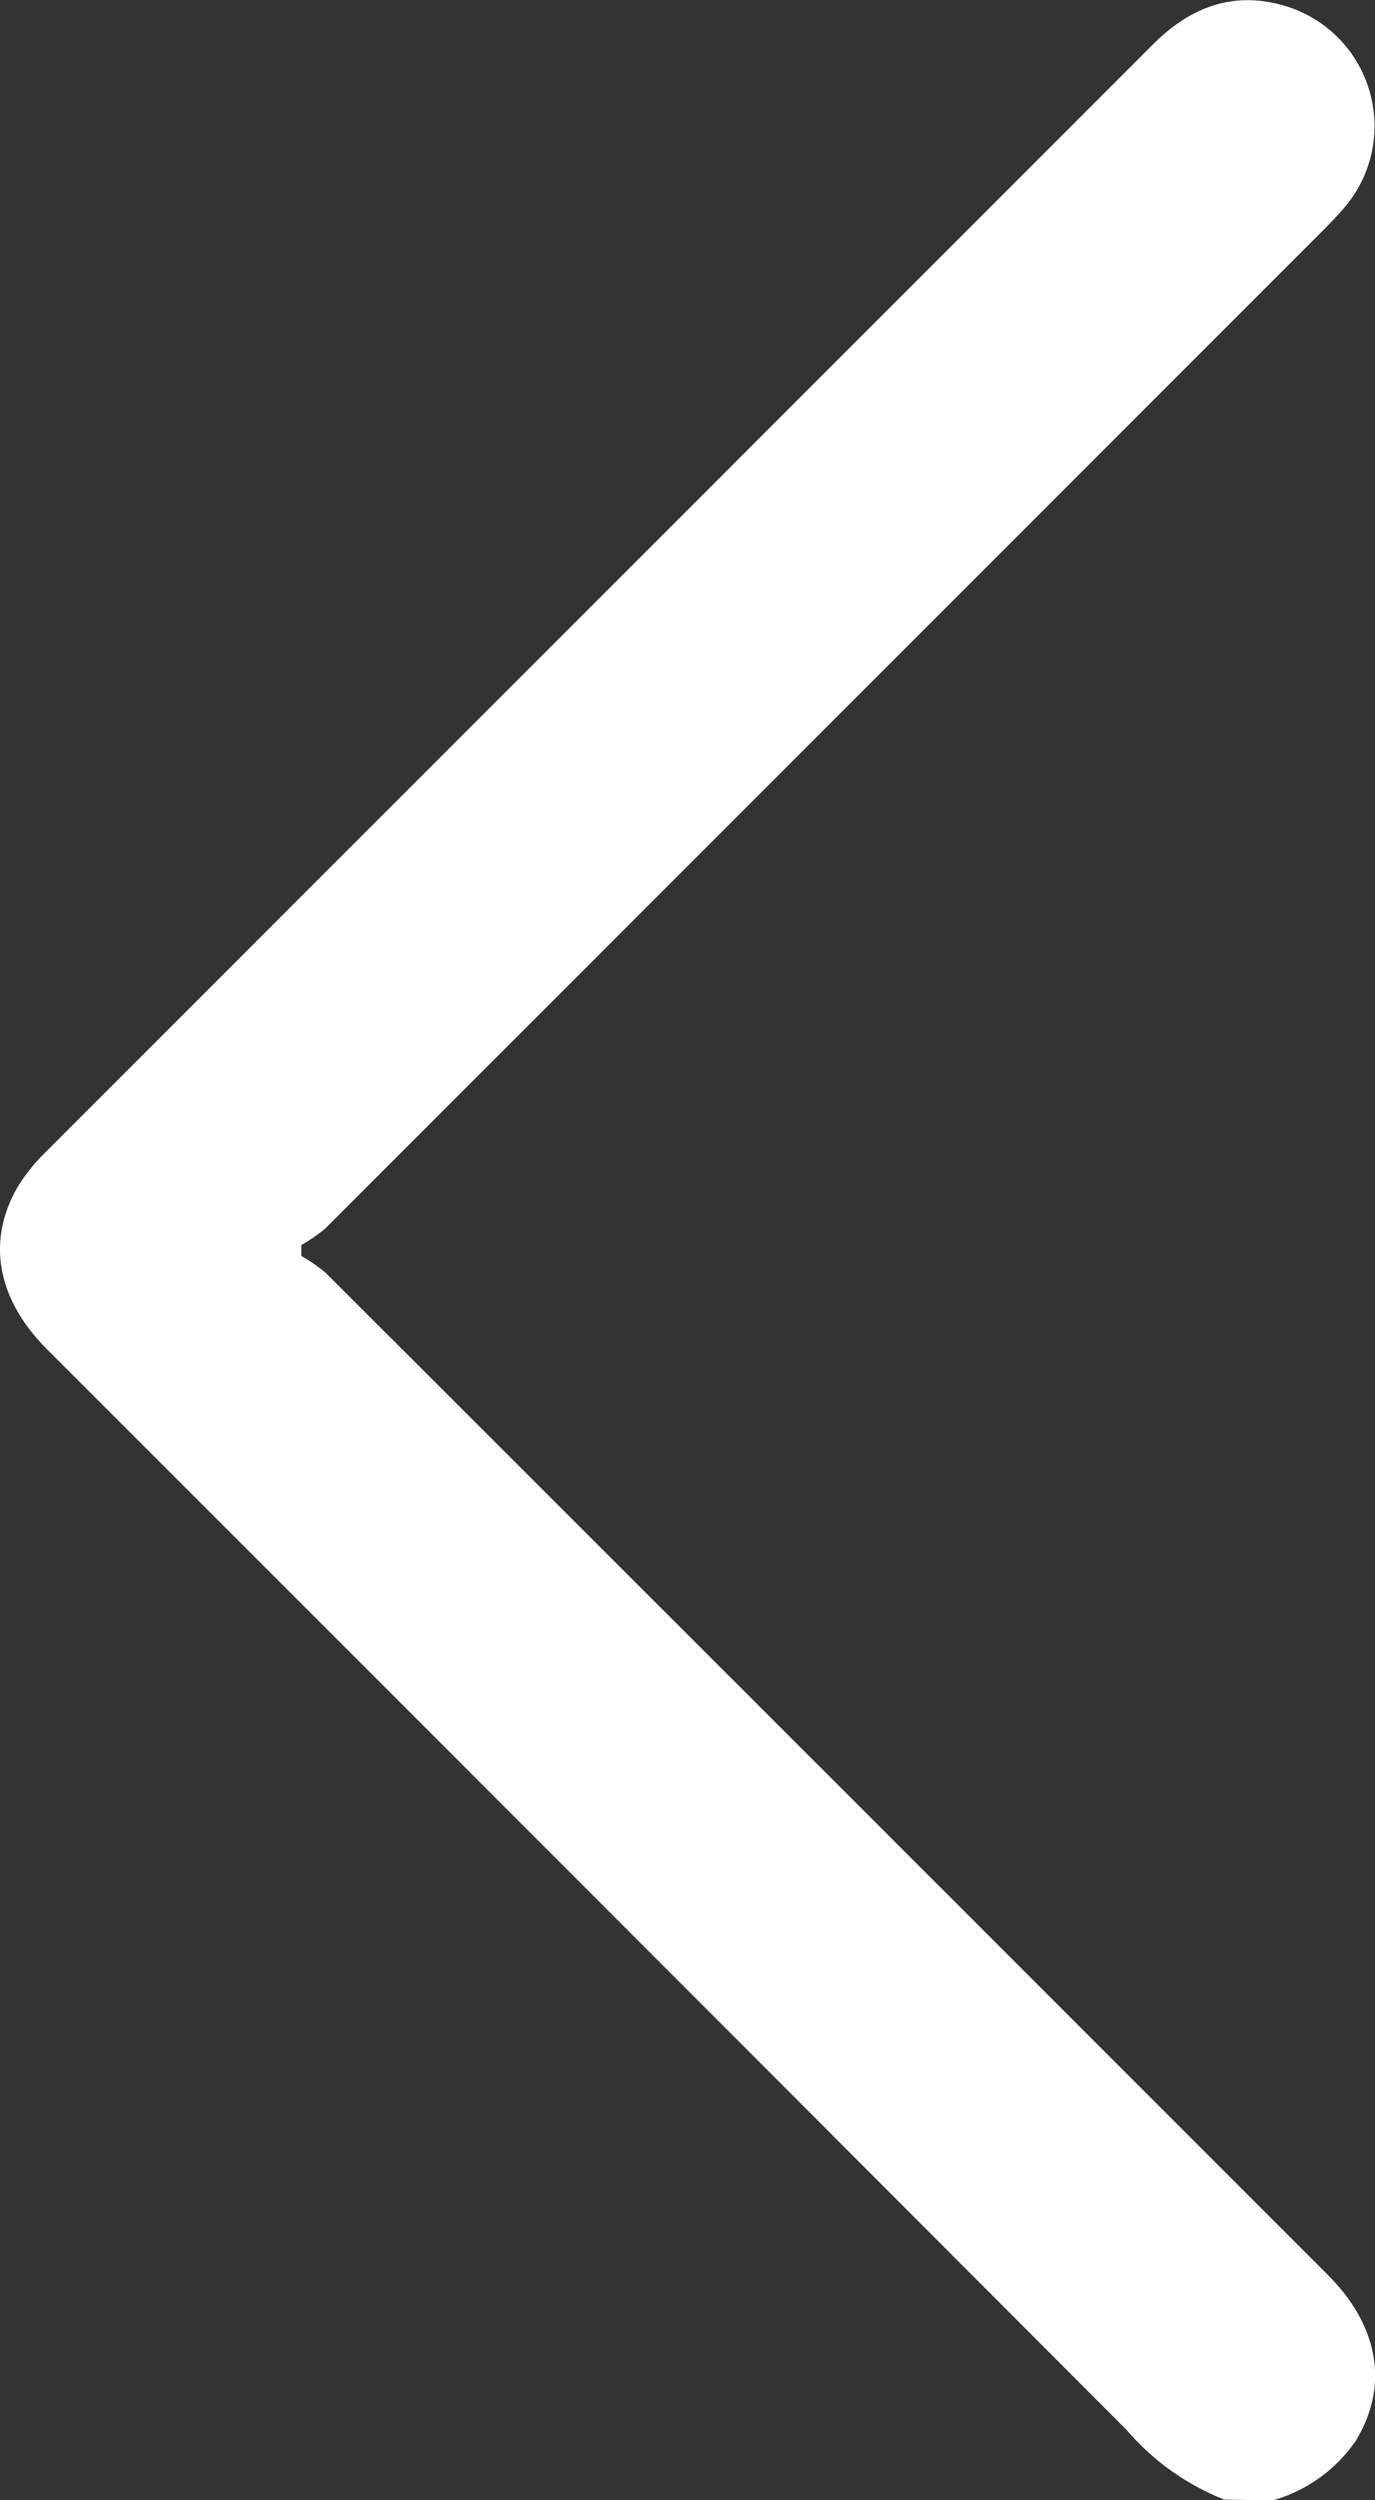 <svg id="Capa_1" data-name="Capa 1" xmlns="http://www.w3.org/2000/svg" viewBox="0 0 75.93 138.02"><rect x="0" y="0" width="75.93" height="138.02" fill="#333333" stroke="none"/><defs><style>.cls-1{fill:#fff;}</style></defs><title>left</title><path class="cls-1" d="M129.66,173.55a13.76,13.76,0,0,1-5.39-3.84q-29.76-29.82-59.61-59.65c-2.78-2.78-3.37-6-1.62-9a9.81,9.81,0,0,1,1.42-1.79L125.73,38c2.11-2.11,4.57-3,7.48-2.05a6.92,6.92,0,0,1,3,11.16c-.38.44-.79.86-1.2,1.27l-55,55a8.59,8.59,0,0,1-1.32.91v.6a10.15,10.15,0,0,1,1.33.92q27.69,27.66,55.37,55.35c2.82,2.82,3.36,6.14,1.53,9.14a8.32,8.32,0,0,1-4.58,3.29Z" transform="translate(-62.05 -35.56)"/></svg>